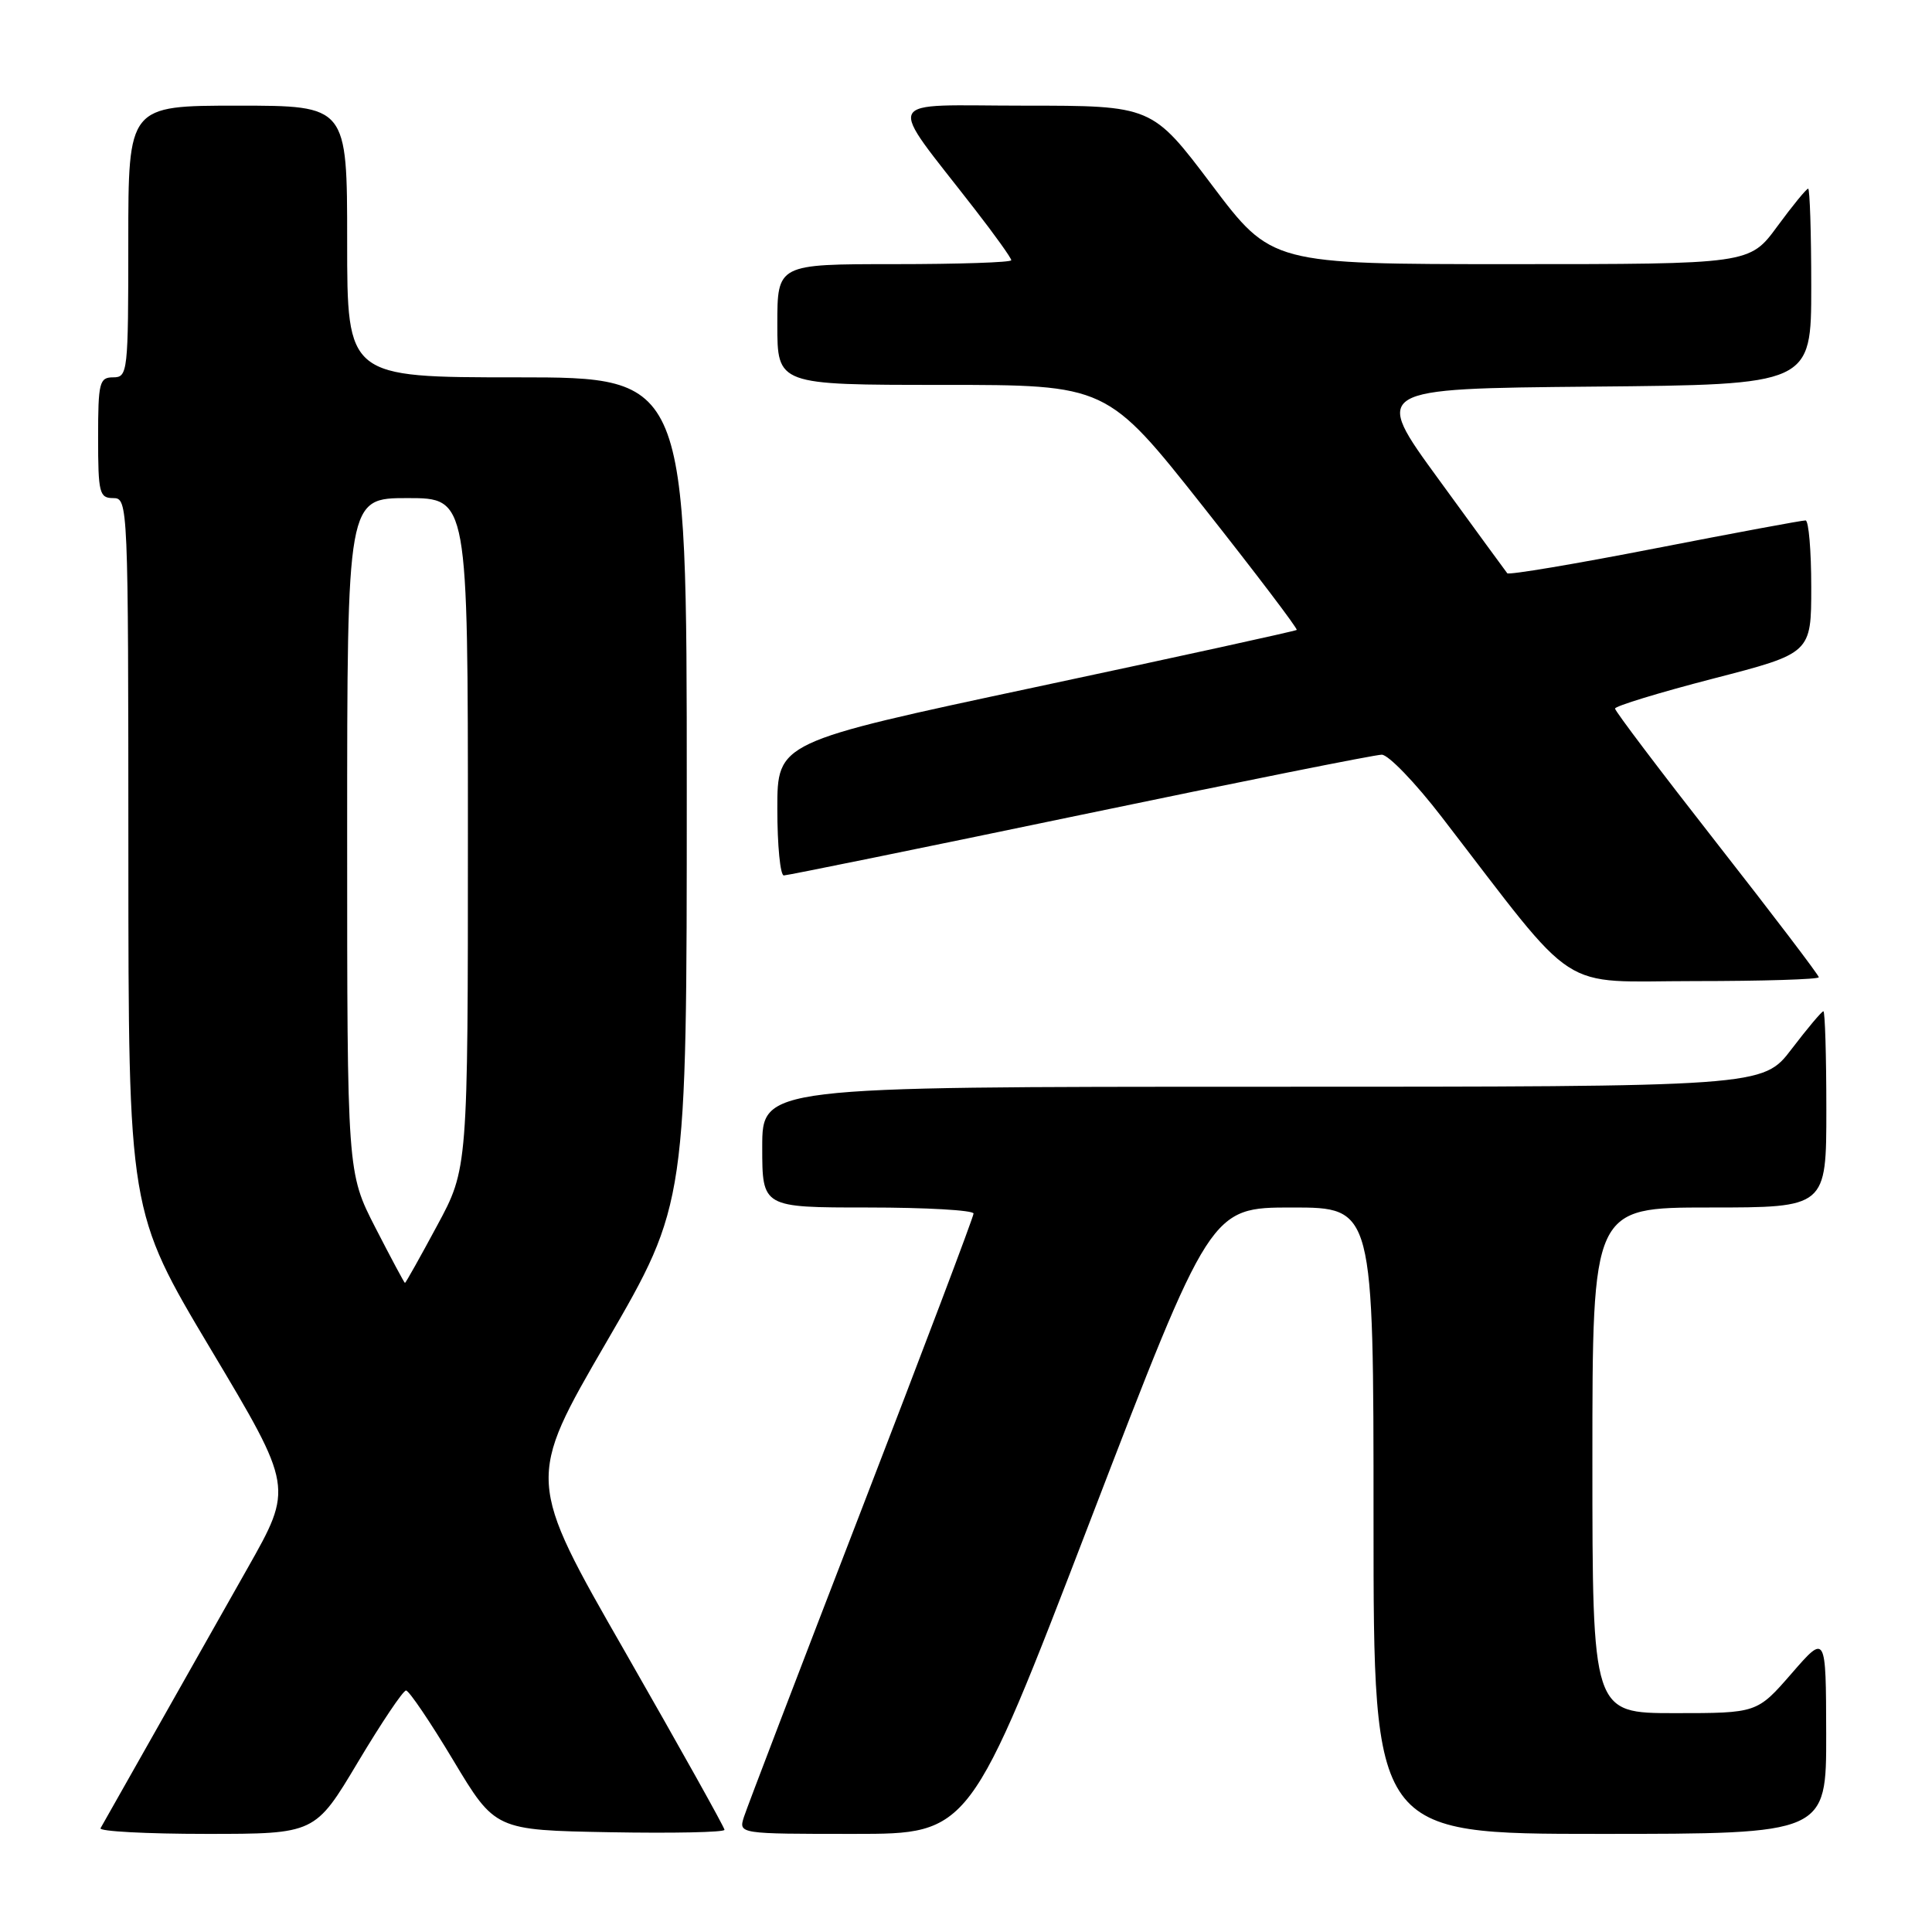 <?xml version="1.0" encoding="UTF-8" standalone="no"?>
<!DOCTYPE svg PUBLIC "-//W3C//DTD SVG 1.1//EN" "http://www.w3.org/Graphics/SVG/1.1/DTD/svg11.dtd" >
<svg xmlns="http://www.w3.org/2000/svg" xmlns:xlink="http://www.w3.org/1999/xlink" version="1.1" viewBox="0 0 256 256">
 <g >
 <path fill="currentColor"
d=" M 47.42 233.50 C 50.54 228.28 53.41 224.00 53.80 224.00 C 54.19 224.00 57.01 228.16 60.06 233.25 C 65.61 242.50 65.61 242.50 80.81 242.78 C 89.16 242.93 96.00 242.79 96.00 242.46 C 96.00 242.14 90.09 231.57 82.88 218.97 C 69.75 196.08 69.75 196.08 80.38 177.79 C 91.00 159.50 91.00 159.50 91.00 104.75 C 91.00 50.00 91.00 50.00 68.50 50.00 C 46.00 50.00 46.00 50.00 46.00 32.00 C 46.00 14.00 46.00 14.00 31.50 14.00 C 17.00 14.00 17.00 14.00 17.00 32.00 C 17.00 49.33 16.93 50.00 15.00 50.00 C 13.17 50.00 13.00 50.67 13.00 58.00 C 13.00 65.33 13.17 66.00 15.00 66.00 C 16.97 66.00 17.00 66.67 17.01 113.25 C 17.02 160.50 17.02 160.50 27.94 178.80 C 38.86 197.09 38.86 197.09 32.80 207.80 C 29.47 213.68 23.82 223.68 20.25 230.00 C 16.68 236.32 13.56 241.84 13.32 242.25 C 13.08 242.66 19.38 243.00 27.32 243.00 C 41.75 243.00 41.75 243.00 47.42 233.50 Z  M 144.46 201.50 C 160.40 160.00 160.40 160.00 171.20 160.00 C 182.00 160.00 182.00 160.00 182.00 201.50 C 182.00 243.00 182.00 243.00 212.00 243.00 C 242.00 243.00 242.00 243.00 241.98 229.75 C 241.95 216.50 241.95 216.50 237.39 221.75 C 232.82 227.00 232.82 227.00 221.91 227.00 C 211.00 227.00 211.00 227.00 211.00 193.50 C 211.00 160.00 211.00 160.00 226.50 160.00 C 242.00 160.00 242.00 160.00 242.00 147.00 C 242.00 139.85 241.82 134.00 241.61 134.00 C 241.39 134.00 239.50 136.25 237.40 139.00 C 233.59 144.00 233.59 144.00 167.29 144.00 C 101.00 144.00 101.00 144.00 101.00 152.00 C 101.00 160.00 101.00 160.00 115.00 160.00 C 122.70 160.00 129.00 160.36 129.00 160.80 C 129.00 161.24 122.31 178.91 114.14 200.07 C 105.97 221.23 98.96 239.55 98.57 240.77 C 97.87 243.00 97.87 243.00 113.19 243.00 C 128.52 243.00 128.52 243.00 144.46 201.50 Z  M 241.00 129.49 C 241.00 129.21 234.93 121.23 227.50 111.74 C 220.08 102.26 214.00 94.23 214.00 93.89 C 214.00 93.56 219.85 91.77 227.00 89.92 C 240.00 86.56 240.00 86.56 240.00 77.78 C 240.00 72.95 239.66 68.98 239.25 68.96 C 238.84 68.94 229.86 70.61 219.29 72.67 C 208.73 74.73 199.92 76.21 199.72 75.96 C 199.52 75.71 195.42 70.10 190.62 63.50 C 181.87 51.50 181.87 51.50 210.94 51.23 C 240.00 50.97 240.00 50.97 240.00 37.98 C 240.00 30.84 239.81 25.00 239.59 25.00 C 239.36 25.00 237.52 27.25 235.50 30.00 C 231.83 35.00 231.83 35.00 200.16 35.00 C 168.49 35.00 168.49 35.00 160.57 24.50 C 152.65 14.00 152.65 14.00 135.71 14.00 C 116.58 14.00 117.32 12.43 129.17 27.73 C 131.83 31.15 134.00 34.19 134.00 34.48 C 134.00 34.77 127.03 35.00 118.50 35.00 C 103.00 35.00 103.00 35.00 103.00 43.00 C 103.00 51.00 103.00 51.00 124.83 51.00 C 146.66 51.00 146.66 51.00 159.40 67.10 C 166.40 75.96 171.99 83.32 171.82 83.47 C 171.64 83.62 156.09 87.03 137.25 91.04 C 103.00 98.34 103.00 98.34 103.00 107.17 C 103.00 112.03 103.39 116.00 103.86 116.00 C 104.33 116.00 121.99 112.40 143.11 108.00 C 164.22 103.60 182.21 100.00 183.09 100.00 C 183.96 100.00 187.54 103.71 191.03 108.25 C 209.48 132.19 206.11 130.00 224.54 130.00 C 233.59 130.00 241.00 129.77 241.00 129.49 Z  M 49.75 162.69 C 46.00 155.38 46.00 155.38 46.00 110.69 C 46.00 66.00 46.00 66.00 54.00 66.00 C 62.00 66.00 62.00 66.00 62.00 110.42 C 62.00 154.85 62.00 154.85 57.91 162.42 C 55.67 166.59 53.75 170.00 53.66 170.00 C 53.57 169.99 51.81 166.70 49.75 162.69 Z "/>
</g>
</svg>